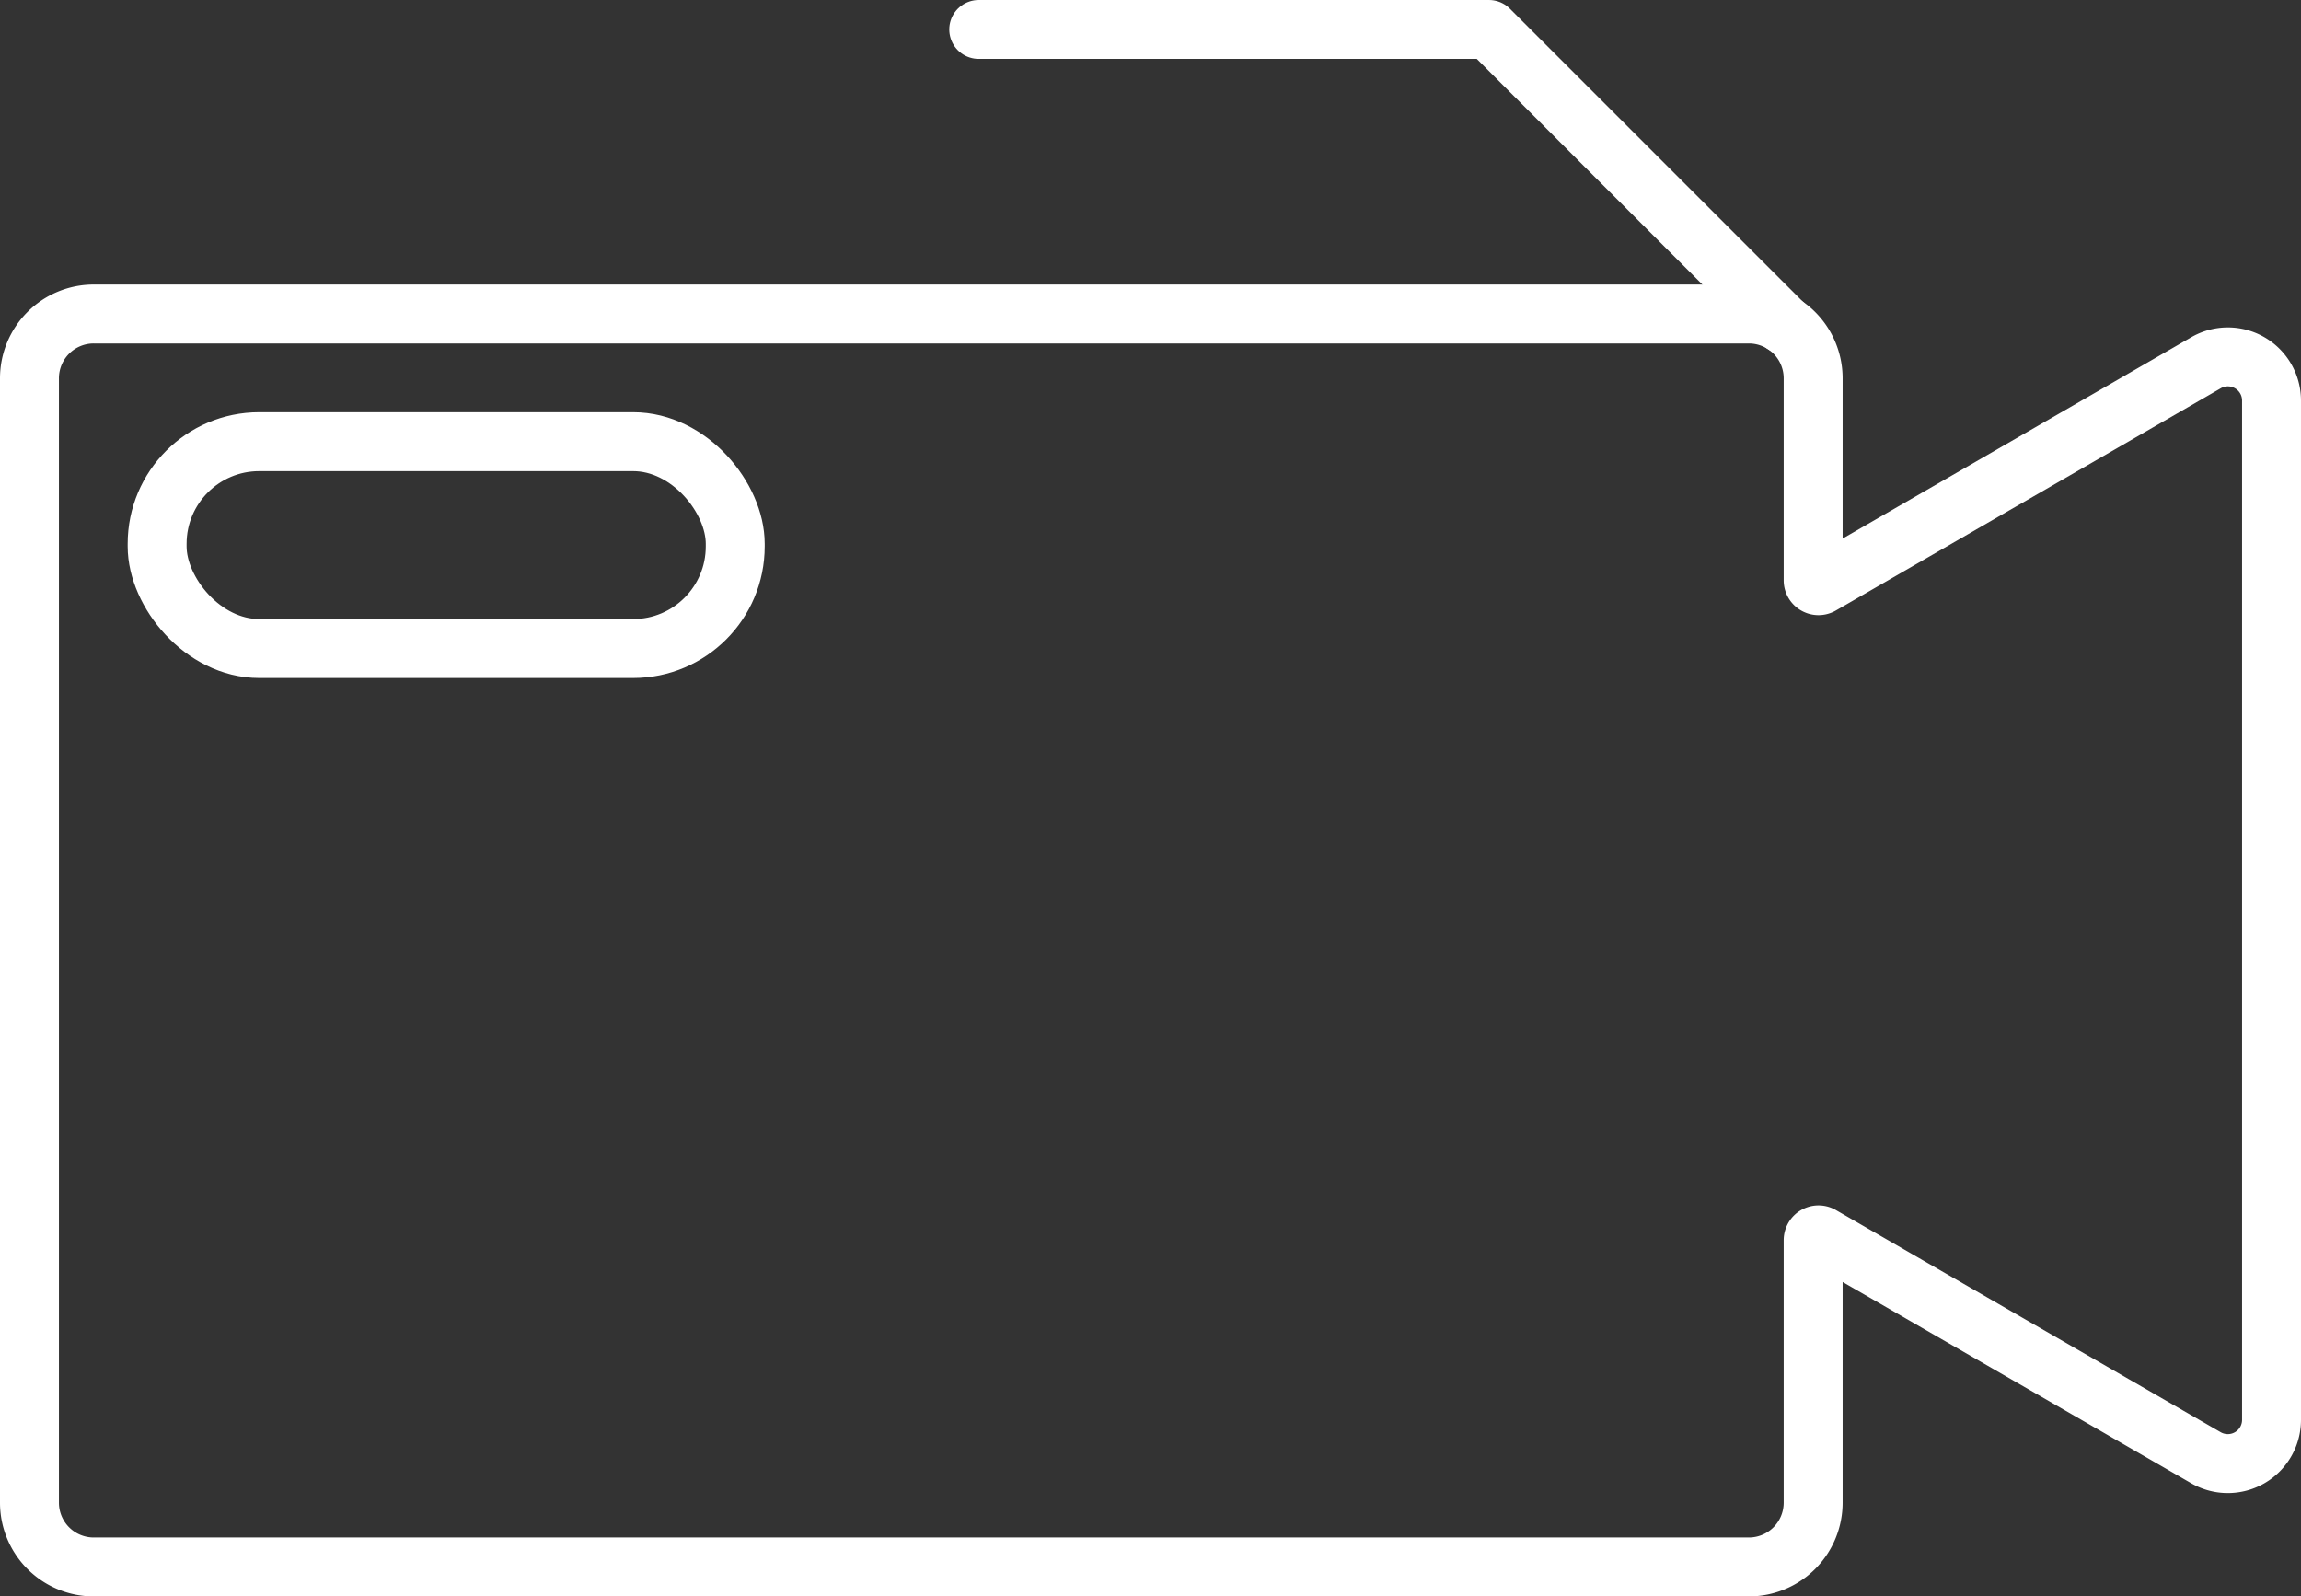 <svg xmlns="http://www.w3.org/2000/svg" viewBox="0 0 429.5 297.98"><rect x="0" y="0" width="429.5" height="297.98" fill="#333333" stroke="none"/><defs><style>.cls-1,.cls-2{fill:none;stroke:#fff;stroke-width:11px;}.cls-1{stroke-miterlimit:10;}.cls-2{stroke-linecap:round;stroke-linejoin:round;}</style></defs><g id="Layer_2" data-name="Layer 2"><g id="Layer_1-2" data-name="Layer 1"><path class="cls-1" d="M411.77,67.71l-71.84,41.48a1,1,0,0,1-1.49-.87V70.61a12,12,0,0,0-12-12H17.5a12,12,0,0,0-12,12V280.48a12,12,0,0,0,12,12H326.44a12,12,0,0,0,12-12v-49a1,1,0,0,1,1.49-.86l71.84,41.48A8.16,8.16,0,0,0,424,265.09V74.77A8.15,8.15,0,0,0,411.77,67.71Z"/><rect class="cls-1" x="29.33" y="82.44" width="107.91" height="38.61" rx="19.06"/><polyline class="cls-2" points="333.02 60.59 277.93 5.5 182.69 5.5"/></g></g></svg>
